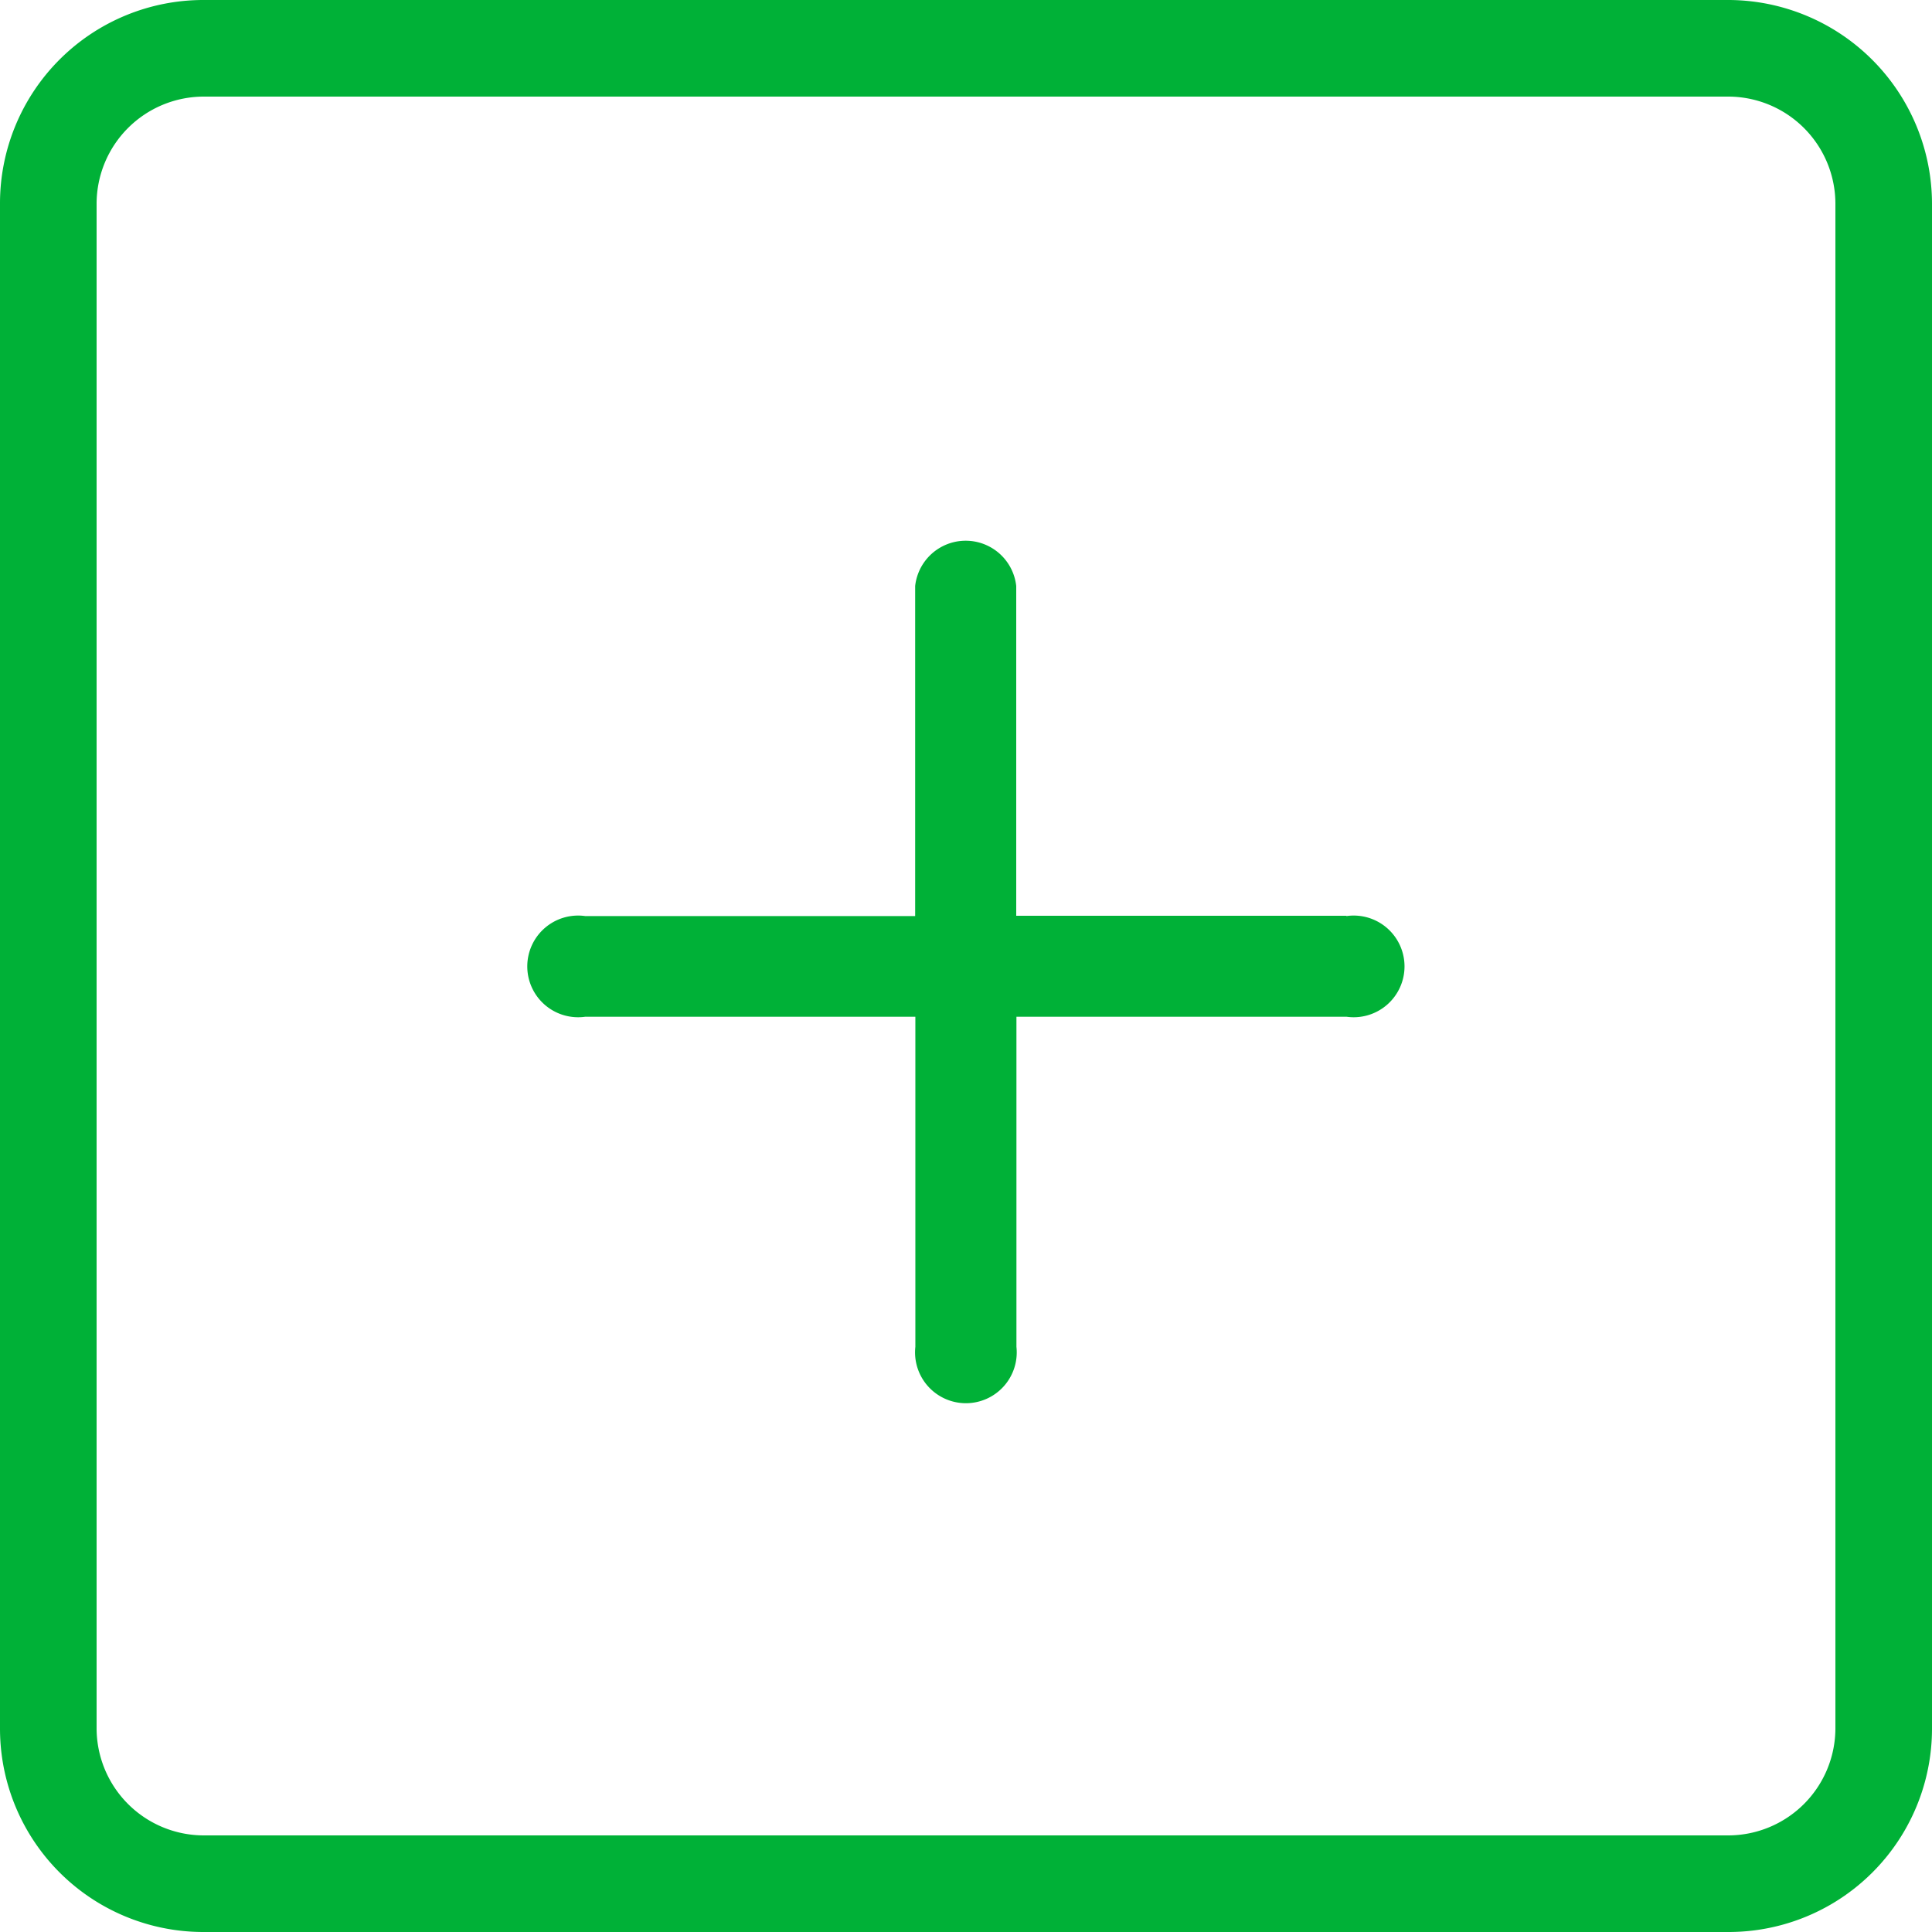 <svg data-name="add-svgrepo-com (1)" xmlns="http://www.w3.org/2000/svg" width="19" height="19" viewBox="0 0 19 19">
    <g data-name="Group 14923">
        <path data-name="Path 50485" d="M17 0H2a2 2 0 0 0-2 2v15a2 2 0 0 0 2 2h15a2 2 0 0 0 2-2V2a2.007 2.007 0 0 0-2-2zm1.05 17A1.055 1.055 0 0 1 17 18.05H2A1.055 1.055 0 0 1 .95 17V2A1.055 1.055 0 0 1 2 .95h15A1.055 1.055 0 0 1 18.05 2v15z" style="fill:#00b137"/>
        <path data-name="Path 50486" d="M147.884 143.843h-3.246V140.6a.5.5 0 0 0-.994 0v3.246H140.4a.5.5 0 1 0 0 .99h3.246v3.246a.5.5 0 1 0 .994 0v-3.246h3.246a.5.5 0 1 0 0-.99z" transform="translate(-134.644 -134.837)" style="fill:#00b137"/>
    </g>
</svg>
